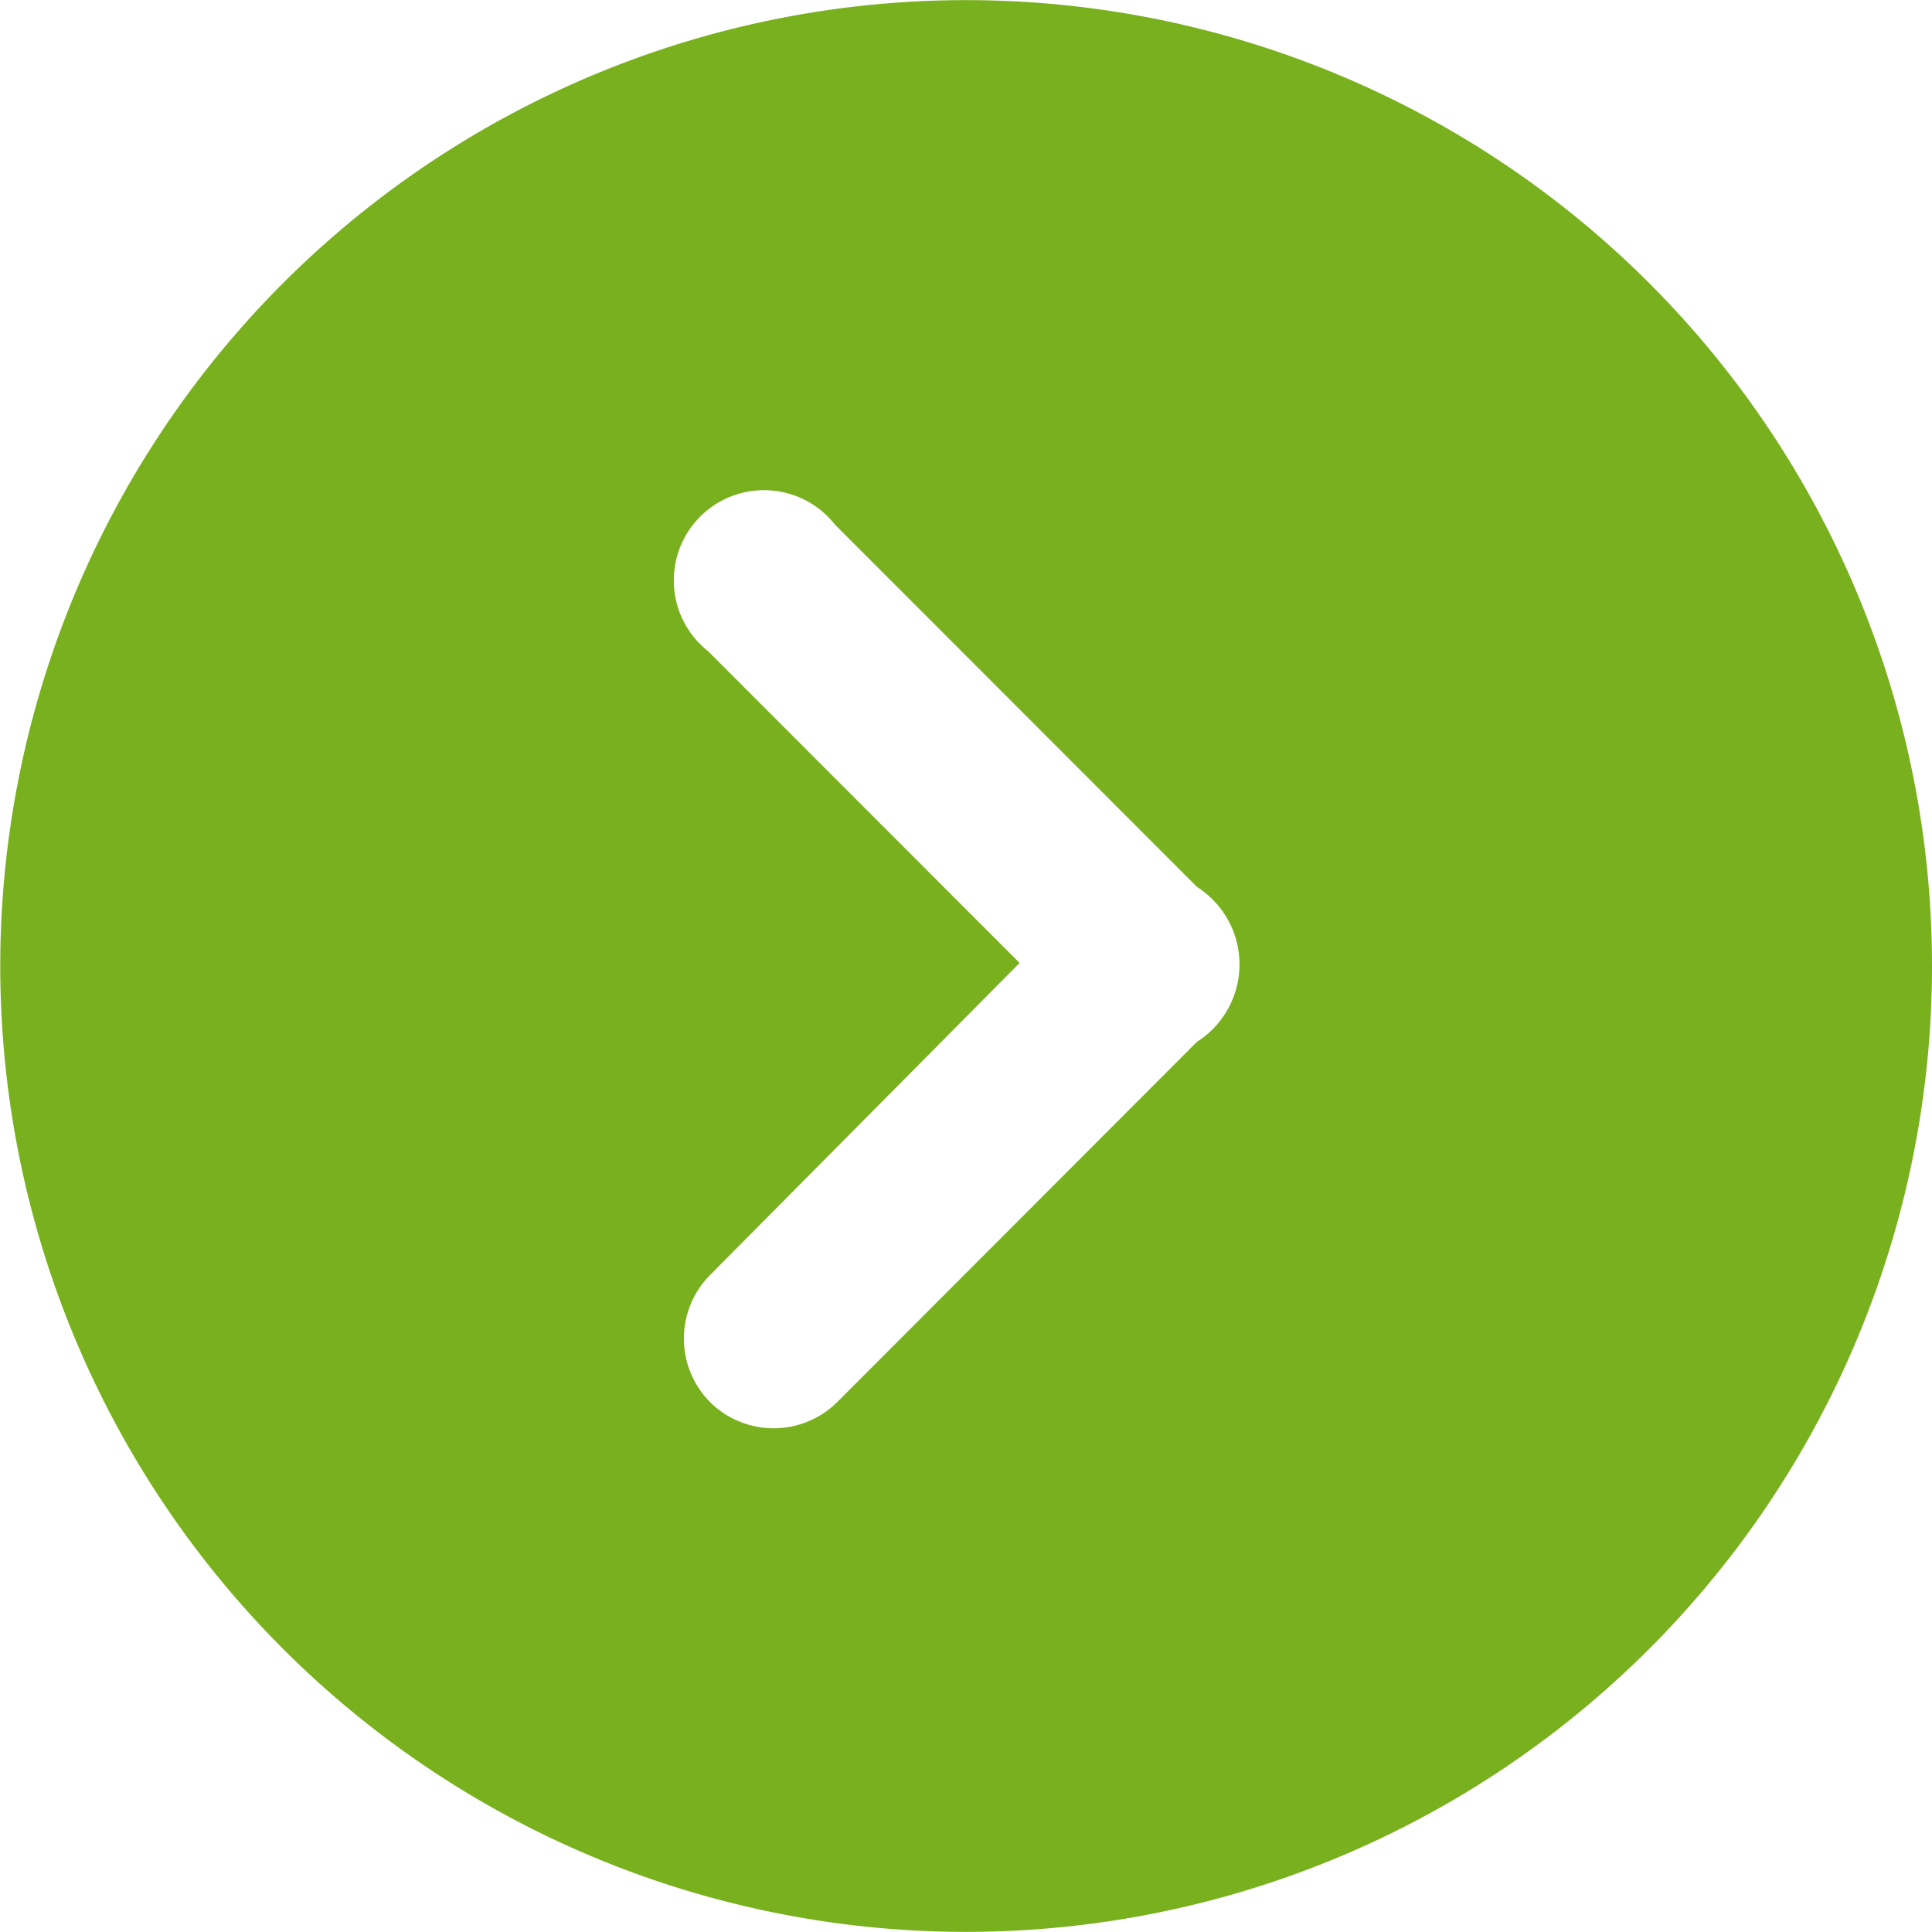 <svg xmlns="http://www.w3.org/2000/svg" width="8" height="8" viewBox="0 0 7.623 7.622">
  <g id="up-arrow-svgrepo-com" transform="translate(7.623 -0.001) rotate(90)">
    <g id="Group_10" data-name="Group 10" transform="translate(0.001)">
      <path id="Path_306" data-name="Path 306" d="M3.812,0A3.811,3.811,0,1,0,7.623,3.811,3.811,3.811,0,0,0,3.812,0Zm1.72,4.822a.356.356,0,0,1-.5,0L3.8,3.6,2.57,4.829a.356.356,0,1,1-.5-.5L3.5,2.9a.359.359,0,0,1,.048-.06.362.362,0,0,1,.563.06L5.532,4.319A.356.356,0,0,1,5.532,4.822Z" transform="translate(-0.001)" fill="#79b01e"/>
    </g>
  </g>
</svg>
